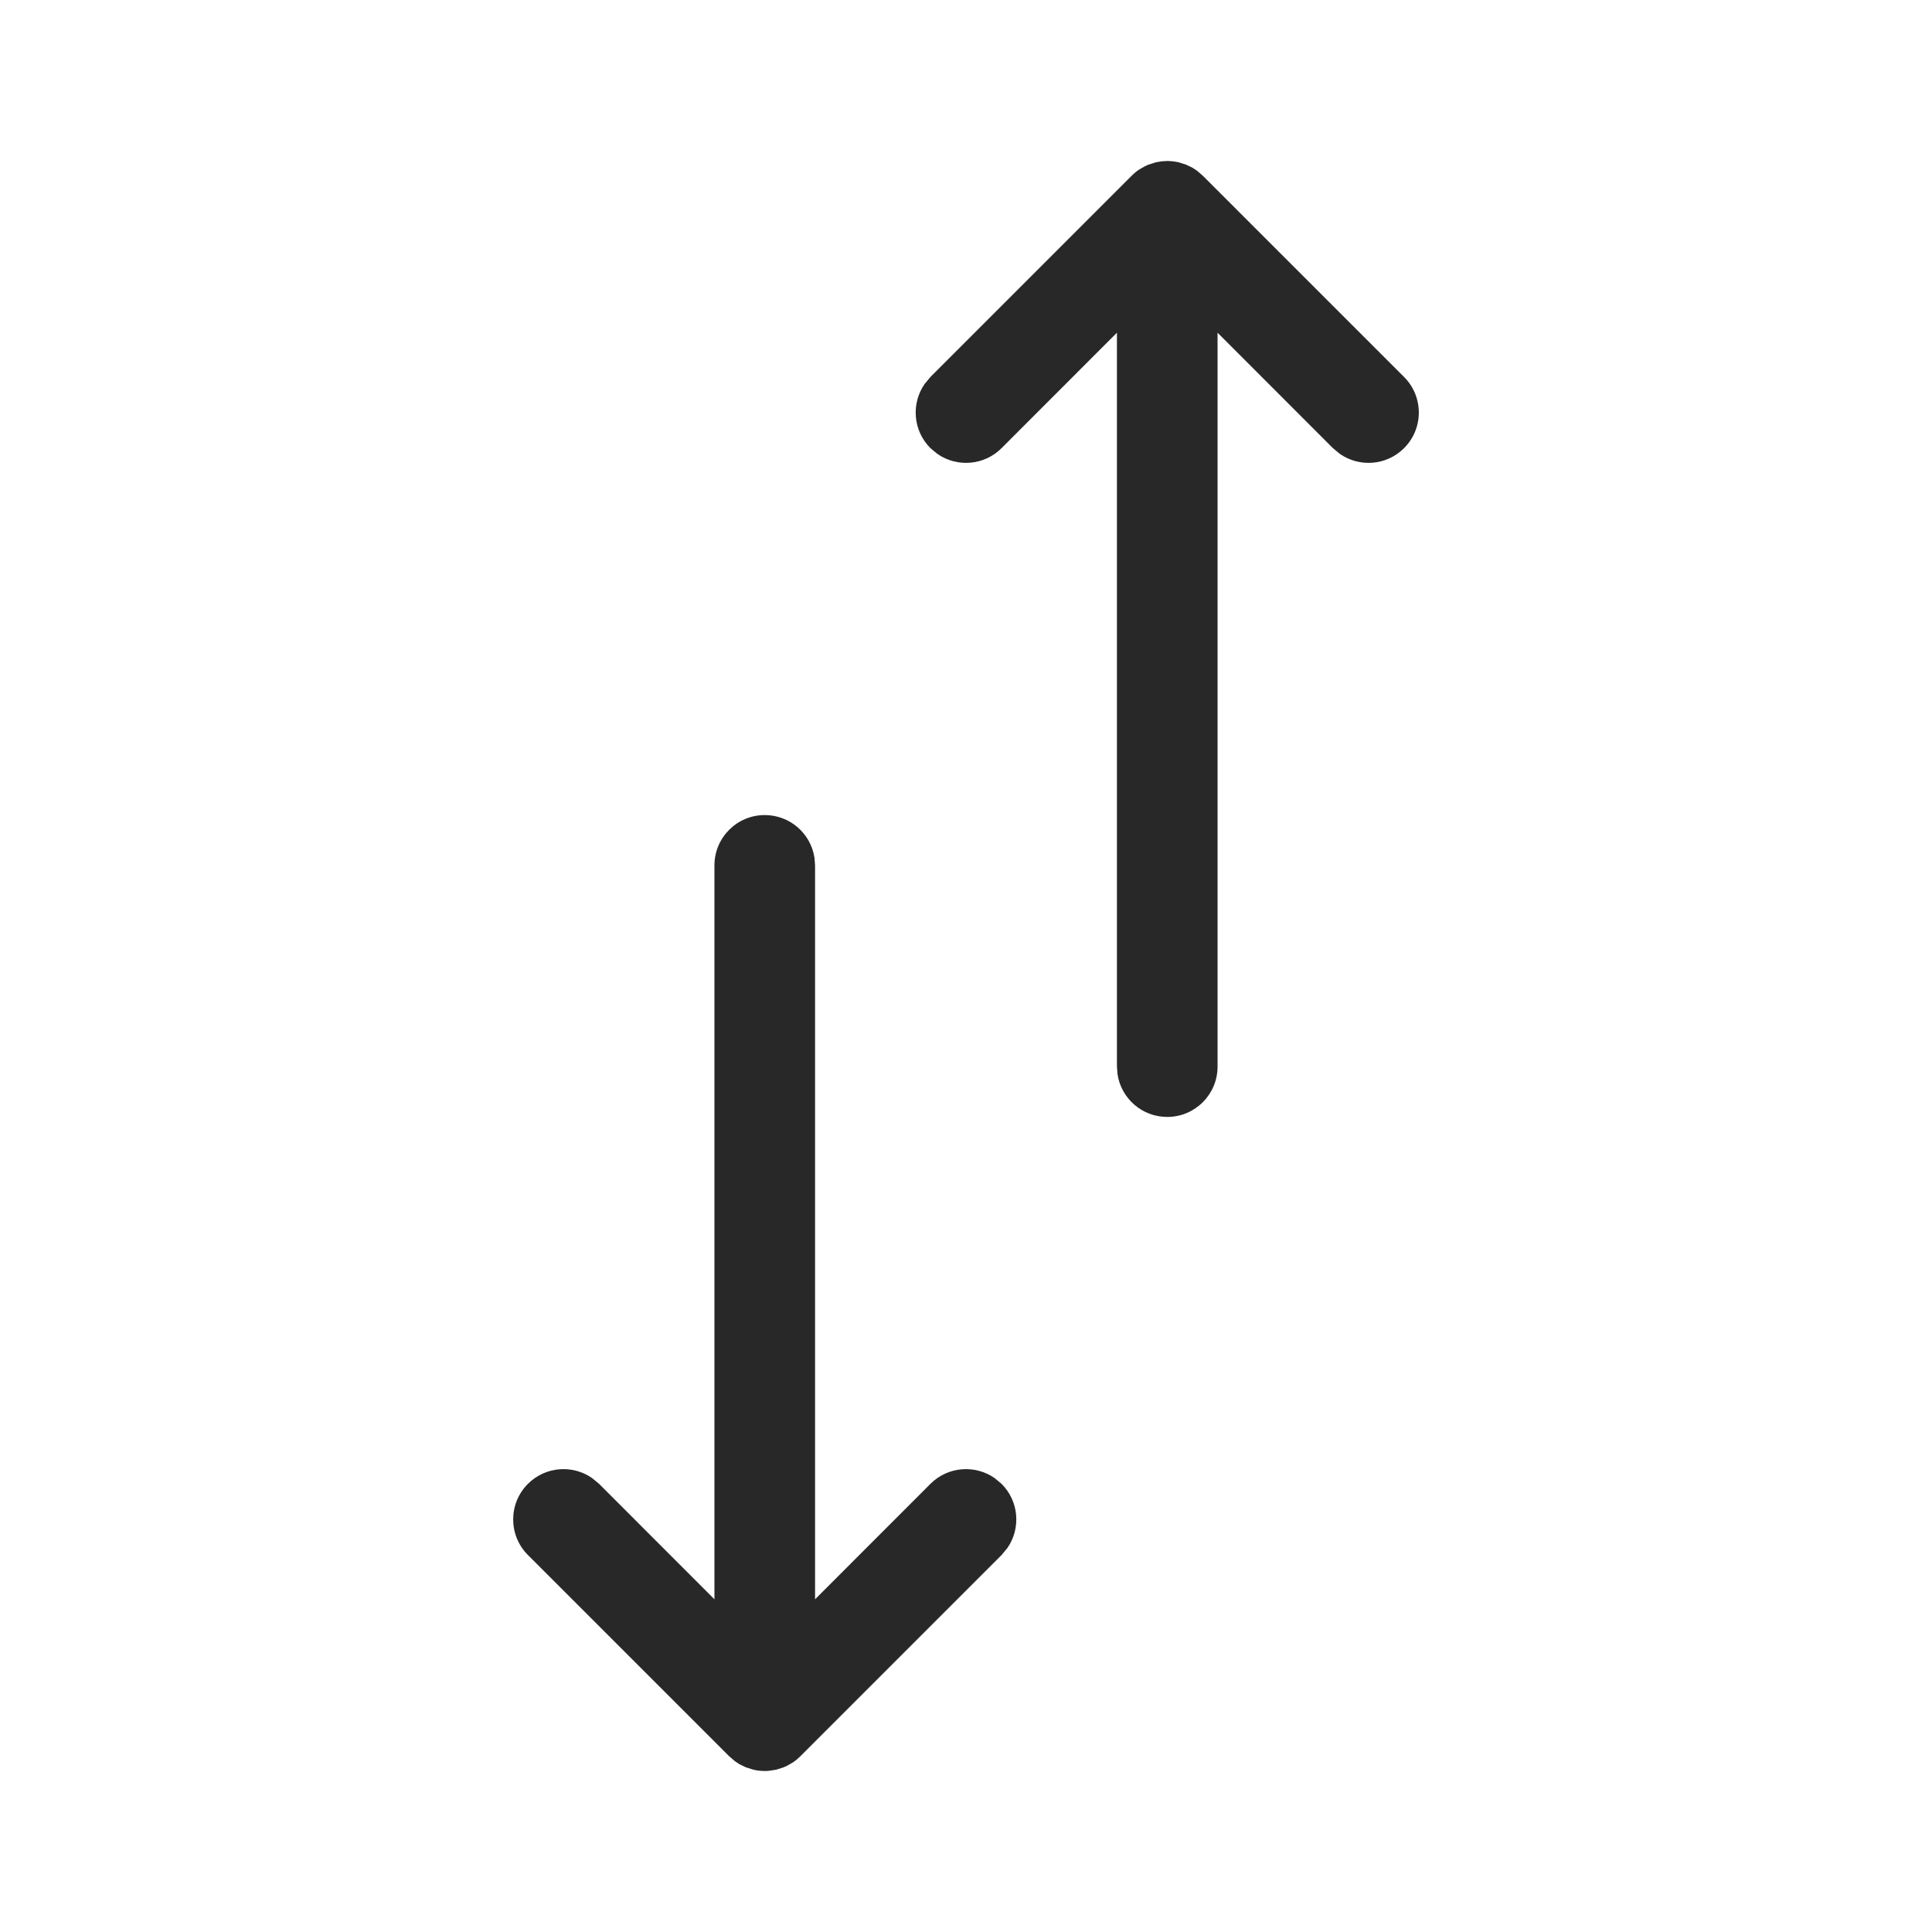 <?xml version="1.0" encoding="UTF-8"?>
<svg width="24px" height="24px" viewBox="0 0 24 24" version="1.1" xmlns="http://www.w3.org/2000/svg" xmlns:xlink="http://www.w3.org/1999/xlink">
    <title>Icon/Essential/Sort</title>
    <g id="Icon/Essential/Sort" stroke="none" stroke-width="1" fill="none" fill-rule="evenodd" fill-opacity="0.84">
        <path d="M9.5,10.125 C9.814,10.125 10.074,10.356 10.118,10.658 L10.125,10.75 L10.125,19.867 L11.558,18.433 C11.775,18.216 12.112,18.192 12.355,18.361 L12.442,18.433 C12.659,18.65 12.683,18.987 12.514,19.23 L12.442,19.317 L9.942,21.817 C9.913,21.846 9.882,21.872 9.849,21.894 L9.777,21.935 L9.735,21.954 L9.641,21.984 L9.539,21.999 L9.5,22 C9.452,22 9.404,21.994 9.359,21.984 L9.265,21.954 L9.186,21.916 L9.129,21.878 L9.058,21.817 L6.558,19.317 C6.314,19.073 6.314,18.677 6.558,18.433 C6.775,18.216 7.112,18.192 7.355,18.361 L7.442,18.433 L8.875,19.867 L8.875,10.75 C8.875,10.405 9.155,10.125 9.5,10.125 Z M14.432,2.004 L14.5,2 C14.548,2 14.596,2.006 14.641,2.016 L14.735,2.046 L14.814,2.084 L14.871,2.122 L14.942,2.183 L17.442,4.683 C17.686,4.927 17.686,5.323 17.442,5.567 C17.225,5.784 16.888,5.808 16.645,5.639 L16.558,5.567 L15.125,4.133 L15.125,13.25 C15.125,13.595 14.845,13.875 14.5,13.875 C14.186,13.875 13.926,13.644 13.882,13.342 L13.875,13.25 L13.875,4.133 L12.442,5.567 C12.225,5.784 11.888,5.808 11.645,5.639 L11.558,5.567 C11.341,5.35 11.317,5.013 11.486,4.77 L11.558,4.683 L14.058,2.183 C14.087,2.154 14.118,2.128 14.151,2.106 L14.223,2.065 L14.265,2.046 L14.359,2.016 L14.432,2.004 Z" id="Sort" fill="currentColor"></path>
    </g>
</svg>